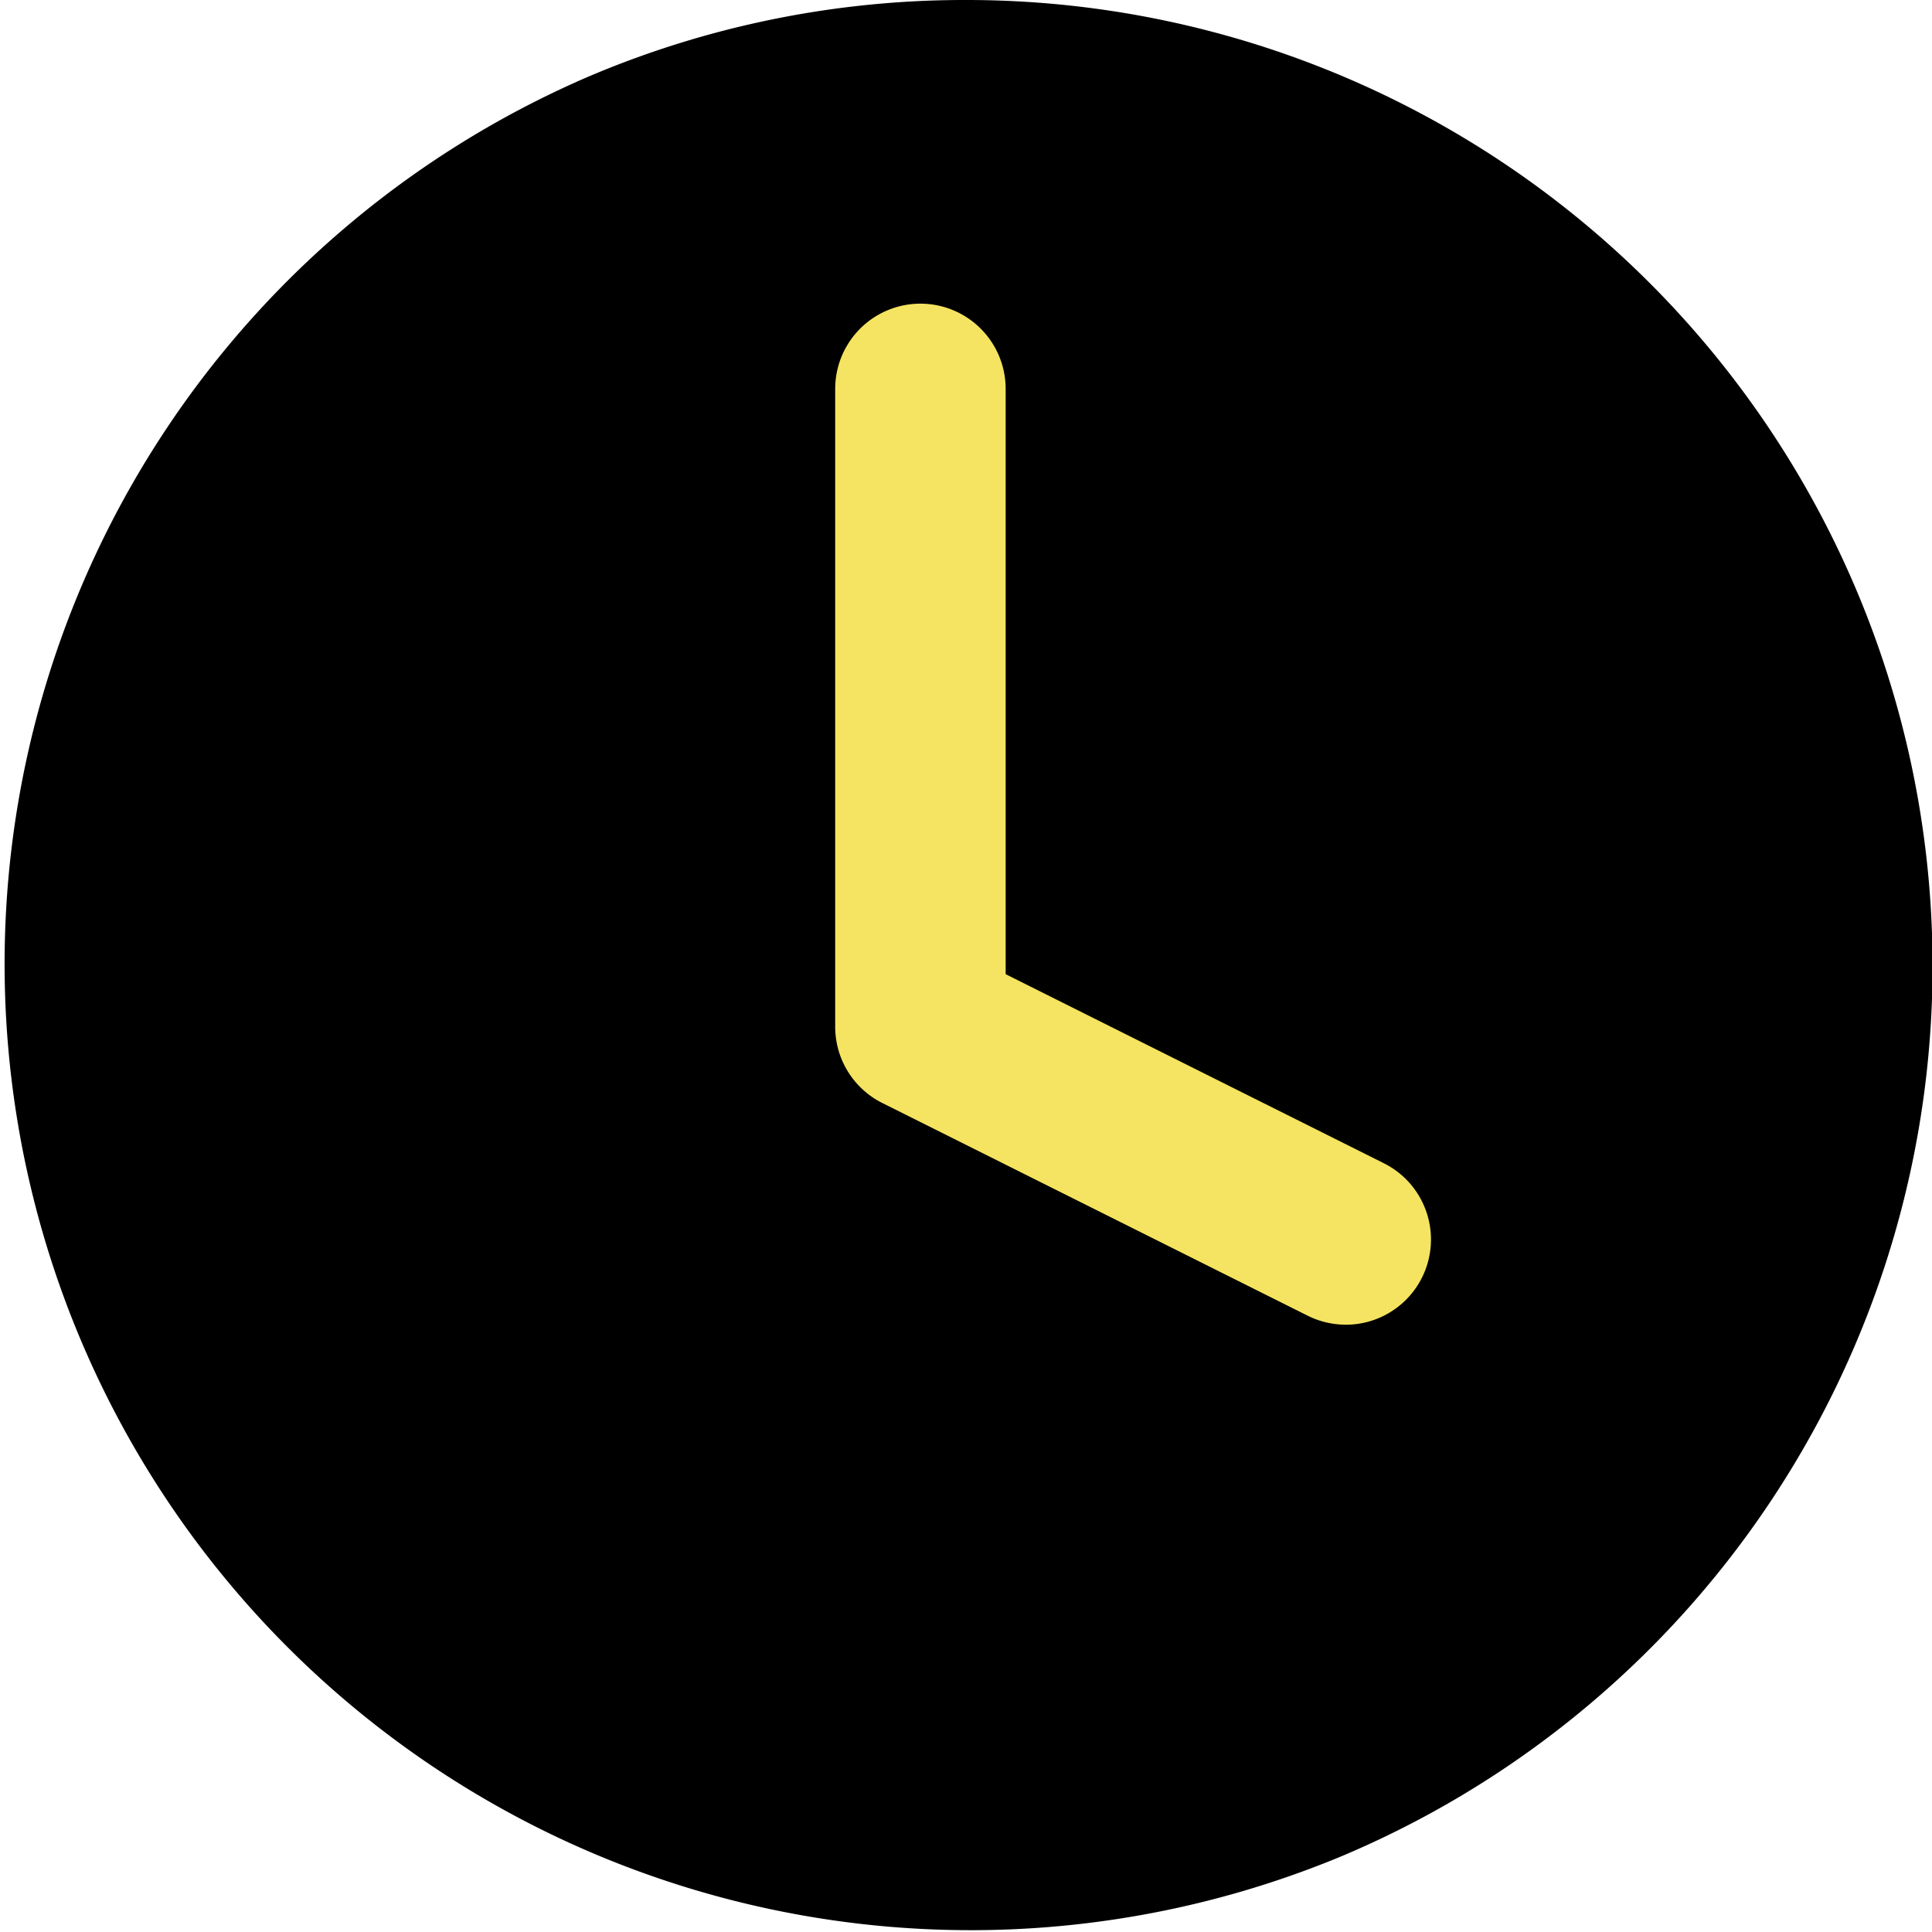 <svg xmlns="http://www.w3.org/2000/svg" width="34" height="34"><path d="M32.5 17A15.5 15.5 0 1 1 17 1.5 15.5 15.5 0 0 1 32.5 17Z" data-name="Path 14034"/><path d="M17 0a17 17 0 0 1 6.618 32.663A17.004 17.004 0 0 1 10.382 1.337 16.9 16.9 0 0 1 17 0Zm0 31a14 14 0 1 0-9.9-4.1A13.908 13.908 0 0 0 17 31Z" data-name="Path 14034 - Outline"/><path d="M16.198 6.844V18.07l7.484 3.742" data-name="Path 14035"/><path fill="#f5e461" d="M23.681 23.312a1.494 1.494 0 0 1-.67-.159l-7.484-3.742a1.5 1.5 0 0 1-.829-1.342V6.844a1.5 1.5 0 1 1 3 0v10.3l6.655 3.327a1.5 1.5 0 0 1-.672 2.842Z" data-name="Path 14035 - Outline"/></svg>